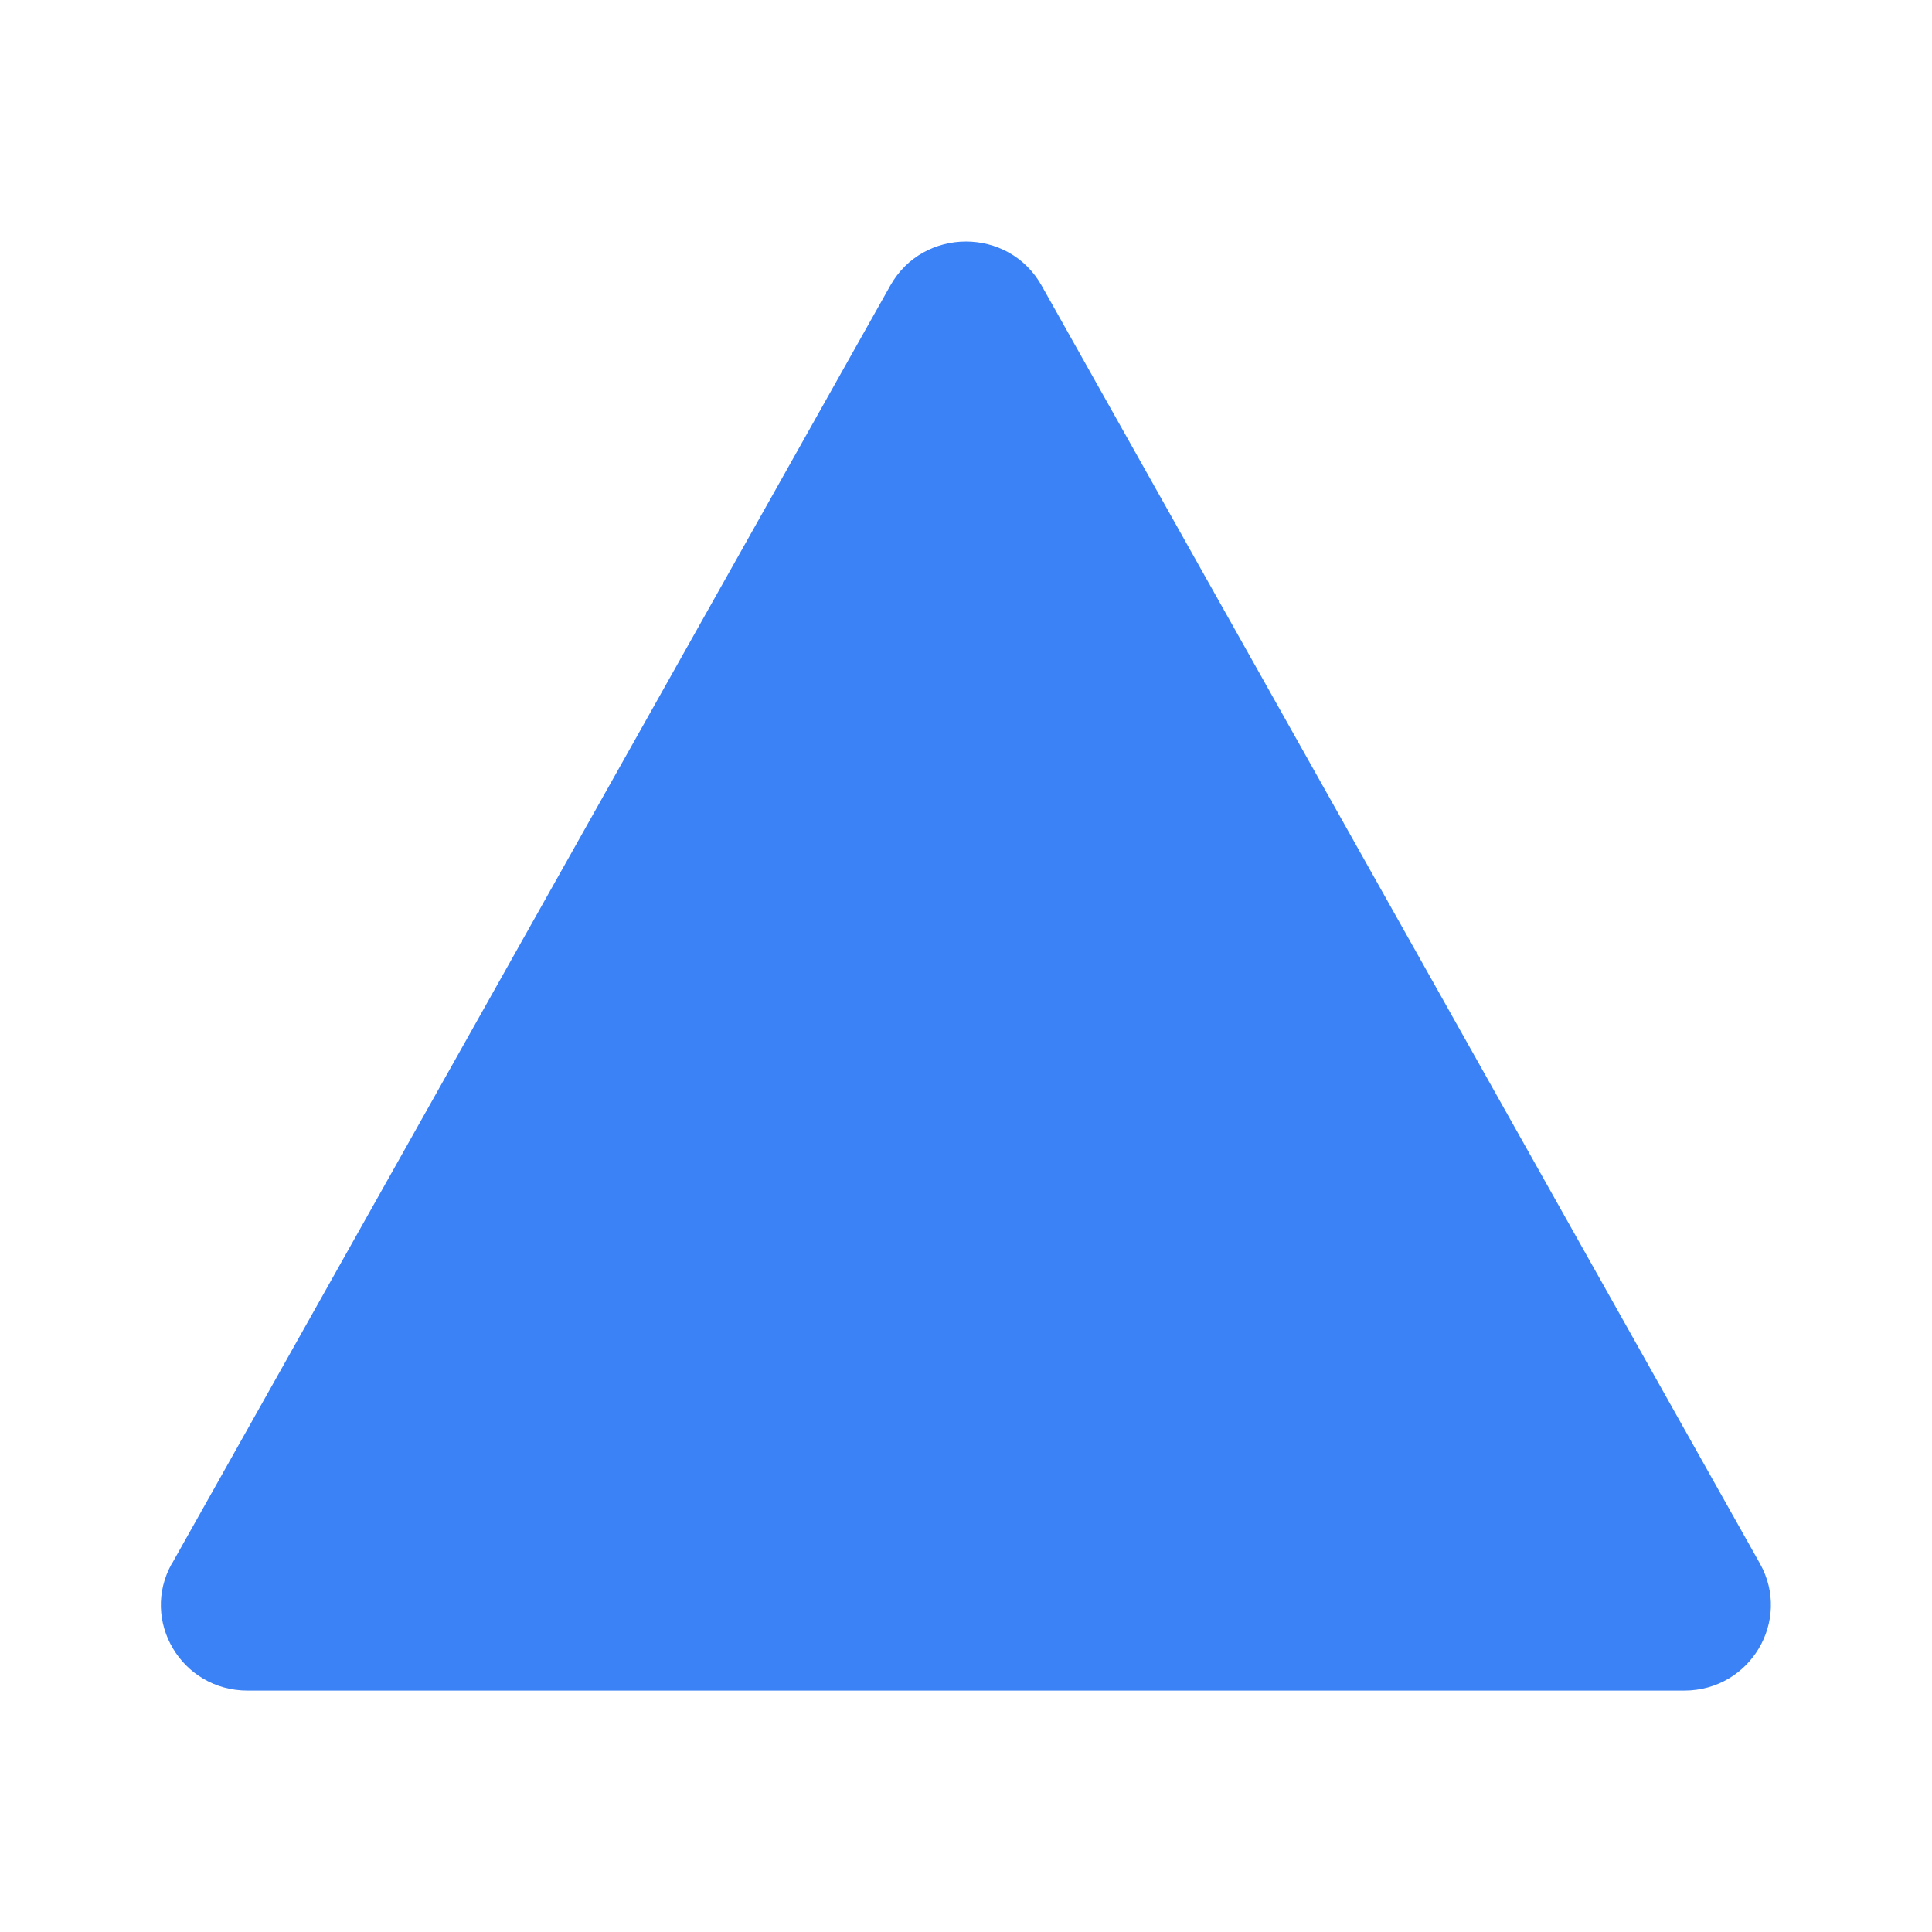<svg id="a" height="24" viewBox="0 0 24 24" width="24" xmlns="http://www.w3.org/2000/svg"><path d="m2.137 19.422 8.923-15.875c.41-.729 1.47-.729 1.879 0l8.923 15.875c.398.708-.12 1.579-.94 1.579h-17.847c-.82 0-1.338-.87-.94-1.579z" fill="#3b82f6"/></svg>